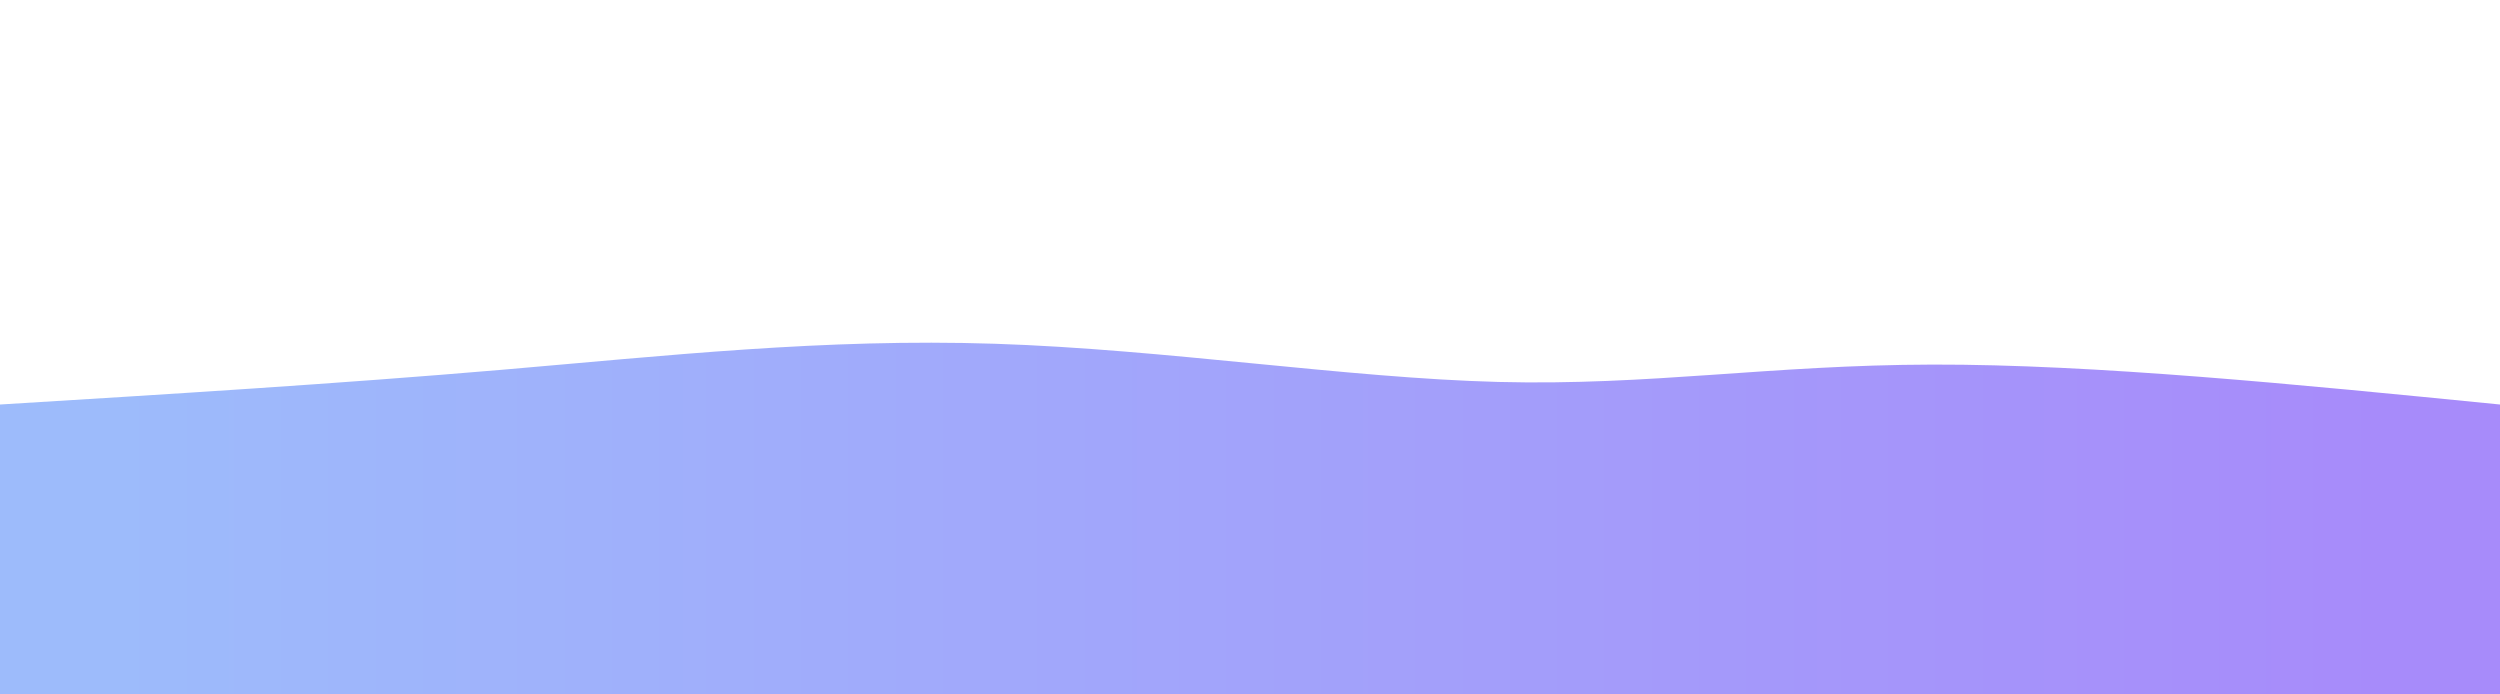 <svg width="100%" height="100%" id="svg" viewBox="0 0 1440 400" xmlns="http://www.w3.org/2000/svg" class="c-jxPlay">
    <defs>
        <linearGradient id="gradient" x1="0%" y1="50%" x2="100%" y2="50%">
            <stop offset="5%" stop-color="#8540f588"/>
            <stop offset="95%" stop-color="#c29ffa88"/>
        </linearGradient>
    </defs>
    <path d="M 0,400 C 0,400 0,233 0,233 C 97.301,227.029 194.603,221.057 289,213 C 383.397,204.943 474.89,194.799 573,198 C 671.11,201.201 775.837,217.746 863,220 C 950.163,222.254 1019.761,210.215 1113,210 C 1206.239,209.785 1323.12,221.392 1440,233 C 1440,233 1440,500 1440,500 Z"
          stroke="none" stroke-width="0" fill="url(#gradient)"/>
    <defs>
        <linearGradient id="gradient" x1="0%" y1="50%" x2="100%" y2="50%">
            <stop offset="5%" stop-color="#9dbbfbff"/>
            <stop offset="95%" stop-color="#a78bfaff"/>
        </linearGradient>
    </defs>
    <path d="M 0,400 C 0,400 0,316 0,316 C 122.833,291.033 245.665,266.067 328,275 C 410.335,283.933 452.172,326.766 527,336 C 601.828,345.234 709.646,320.871 830,305 C 950.354,289.129 1083.244,281.751 1187,285 C 1290.756,288.249 1365.378,302.124 1440,316 C 1440,316 1440,450 1440,450 Z"
          stroke="none" stroke-width="0" fill="url(#gradient)"/>
</svg>
